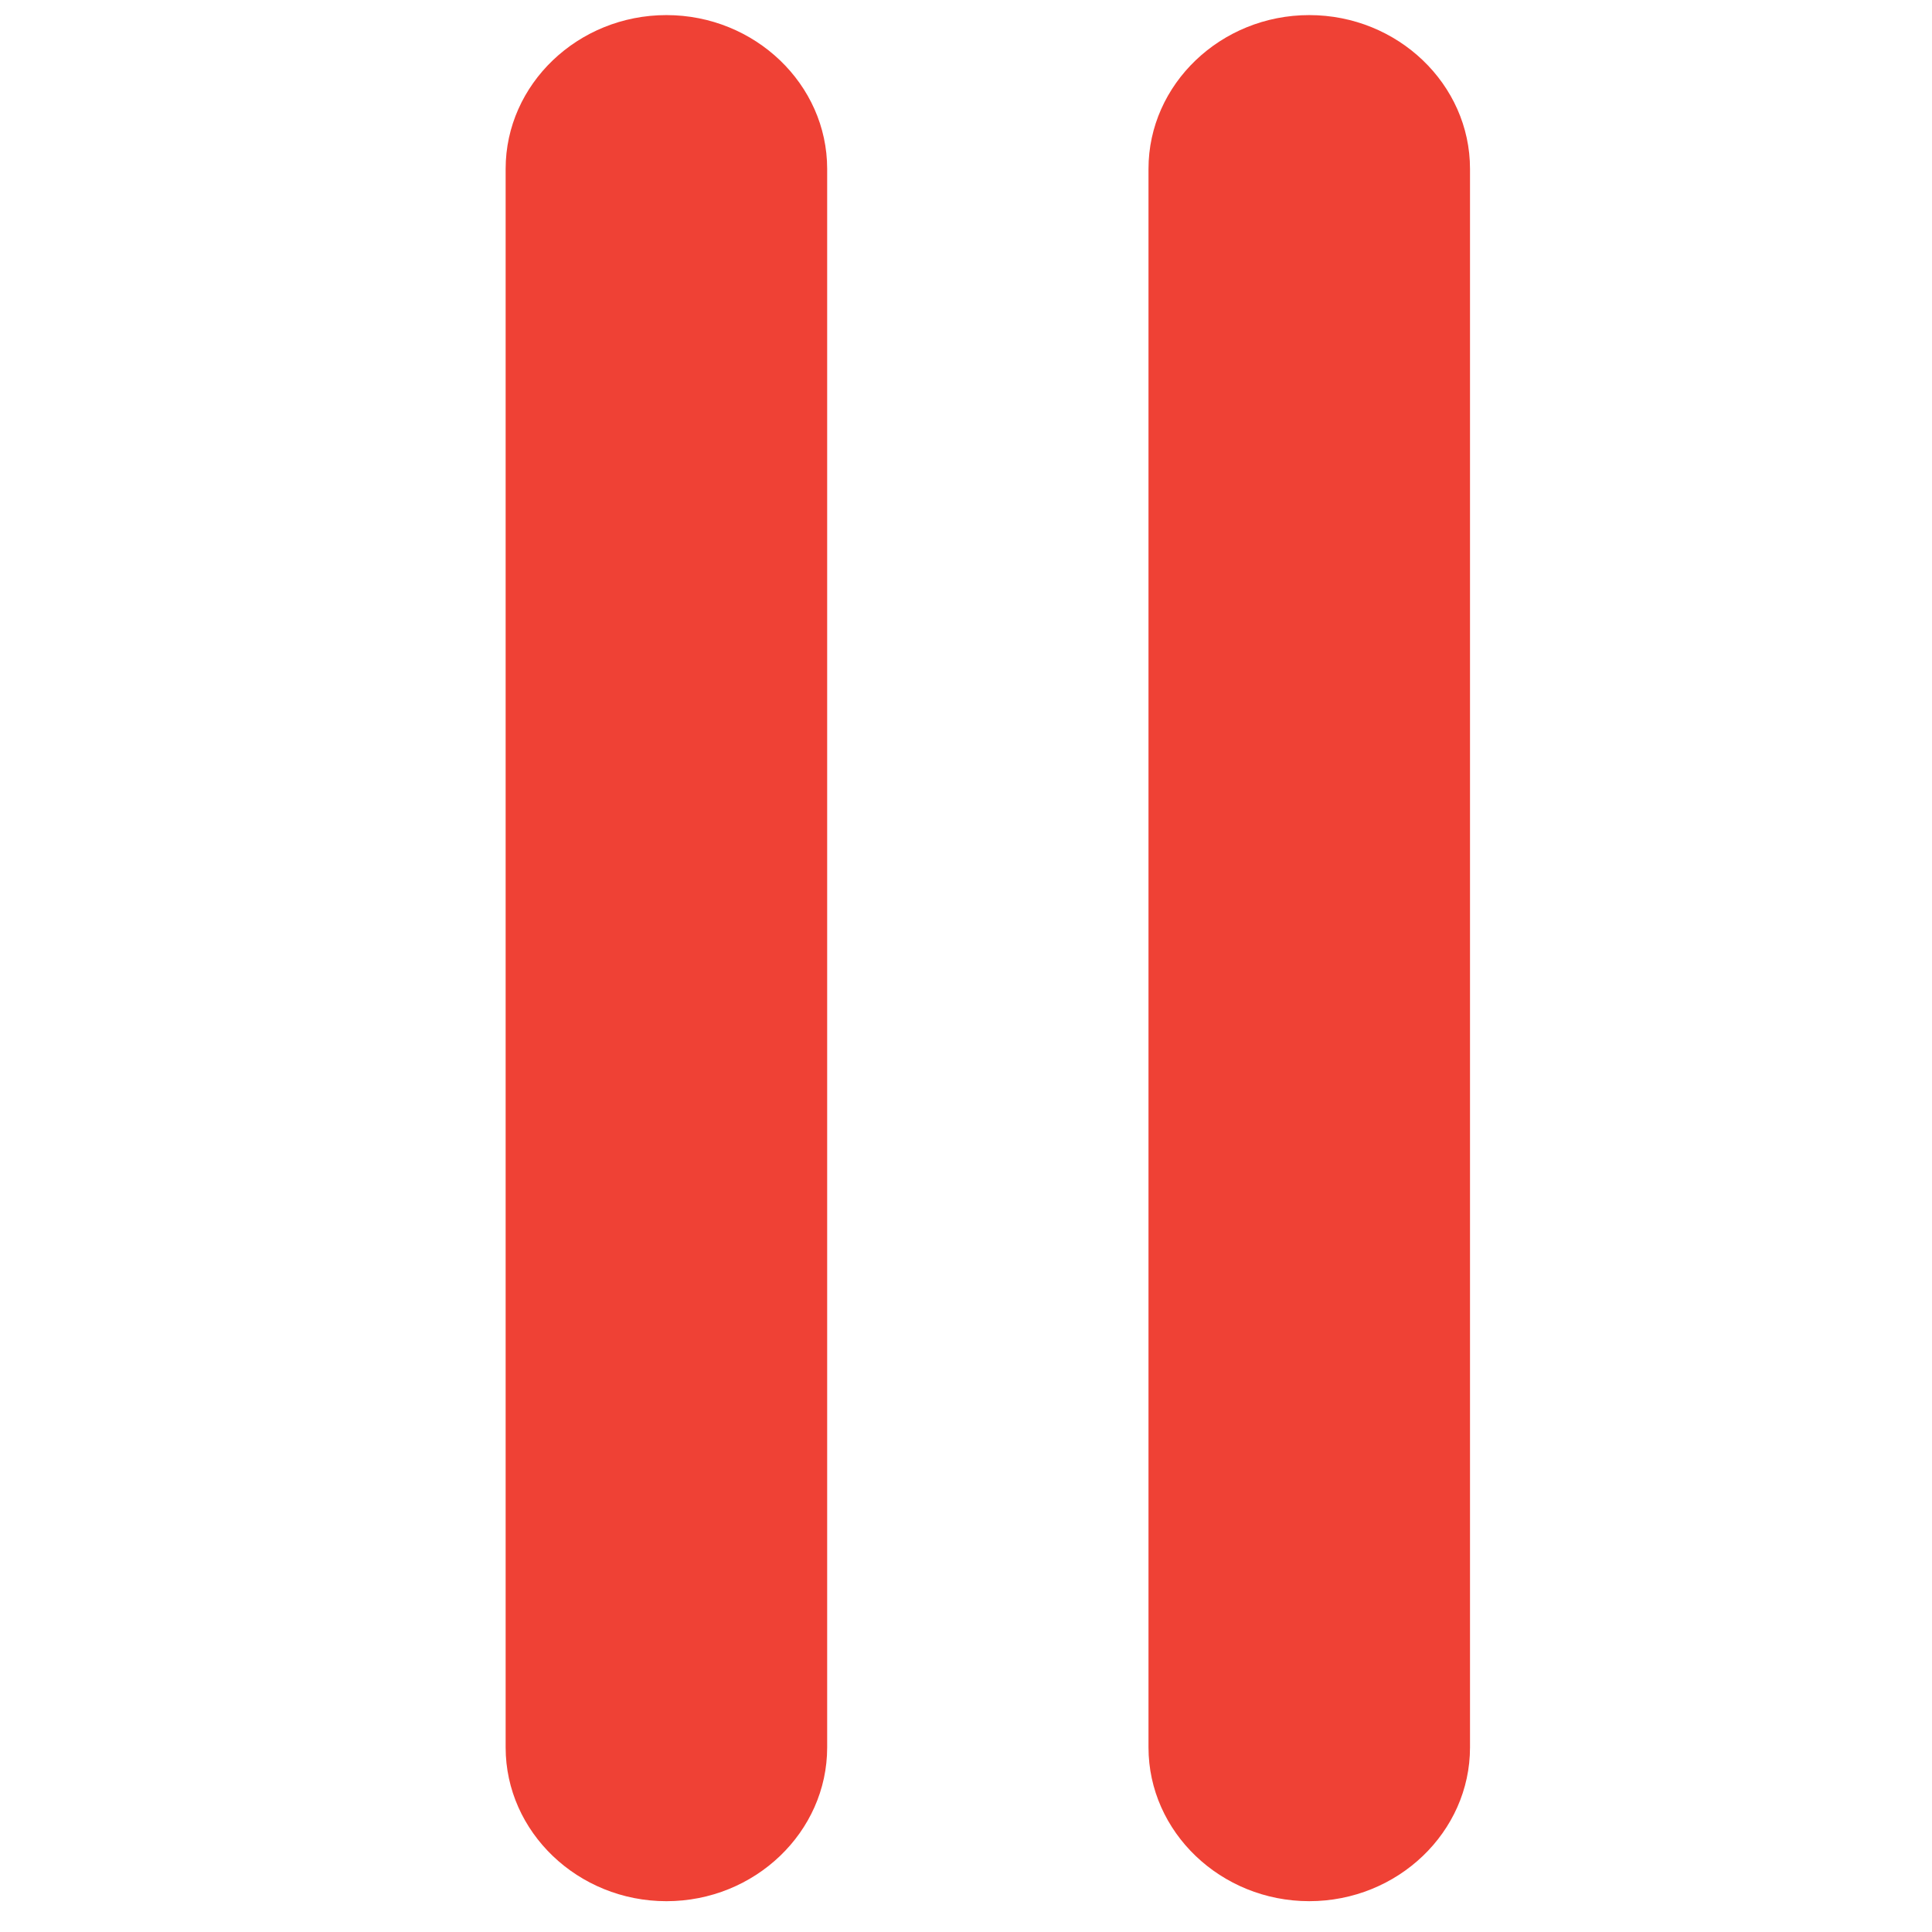 <?xml version="1.0" encoding="utf-8"?>
<!-- Generator: Adobe Illustrator 15.0.0, SVG Export Plug-In . SVG Version: 6.00 Build 0)  -->
<!DOCTYPE svg PUBLIC "-//W3C//DTD SVG 1.1//EN" "http://www.w3.org/Graphics/SVG/1.1/DTD/svg11.dtd">
<svg version="1.1" id="Layer_1" xmlns="http://www.w3.org/2000/svg" xmlns:xlink="http://www.w3.org/1999/xlink" x="0px" y="0px"
	 width="128px" height="128px" viewBox="0 0 128 128" enable-background="new 0 0 128 128" xml:space="preserve">
<g>
	<path fill-rule="evenodd" clip-rule="evenodd" fill="#EF4135" d="M44.152,1c5.858,0,10.65,4.584,10.65,10.187v104.585
		c0,5.604-4.792,10.187-10.65,10.187c-5.859,0-10.652-4.583-10.652-10.187V11.186C33.5,5.583,38.293,1,44.152,1L44.152,1L44.152,1z"
		/>
	<path fill-rule="evenodd" clip-rule="evenodd" fill="#EF4135" d="M86.74,1C92.6,1,97.392,5.583,97.392,11.186v104.585
		c0,5.604-4.792,10.187-10.651,10.187c-5.857,0-10.65-4.583-10.65-10.187V11.186C76.09,5.583,80.883,1,86.74,1L86.74,1L86.74,1z"/>
	<path fill-rule="evenodd" clip-rule="evenodd" d="M634.121,38.837v-8.268h3.981v-1.722h-10.141v1.722h3.968v8.268H634.121
		L634.121,38.837L634.121,38.837z M647.806,30.072l-2.627,6.484c-0.15,0.306-0.15,0.316-0.3,0.001l-2.629-6.487
		c-0.089-0.211-0.188-0.42-0.315-0.614c-0.478-0.667-1.208-0.765-1.998-0.698c-0.811,0.078-1.359,0.6-1.382,1.386v8.693h2.193
		l-0.043-7.704V31.13c0.026-0.25,0.099-0.024,0.132,0.055l0.009,0.022l2.602,6.488c0.295,0.802,0.717,1.266,1.668,1.252
		c0.89-0.042,1.189-0.534,1.493-1.249l2.603-6.494c0.036-0.102,0.148-0.358,0.155-0.072l-0.059,7.704h2.192v-8.695
		c-0.043-0.936-0.678-1.322-1.598-1.401C648.823,28.713,648.198,29.083,647.806,30.072L647.806,30.072L647.806,30.072z"/>
	<path fill-rule="evenodd" clip-rule="evenodd" d="M563.146,108.537h45.985c12.124-0.073,18.739-7.035,18.679-18.554
		c-0.034-6.394-2.203-12.215-7.997-15.972c-4.555-2.608-9.544-3.957-14.607-5.361l-14.927-3.979c-2.602-0.715-5.684-1.475-7.89-3.01
		c-1.312-1.149-1.489-2.03-1.514-3.687c0.049-3.098,1.418-4.139,5.375-4.139h38.438V38.995h-40.786
		c-10.469,0.04-18.826,2.993-21.193,13.658c-1.198,6.566-0.358,13.69,4.434,18.821c4.071,3.866,9.396,5.724,14.825,7.159
		l13.266,3.48c3.303,0.868,6.671,1.691,9.867,2.885c0.945,0.384,1.995,0.85,2.522,1.744c0.766,1.297,0.984,3.812,0.19,5.151
		c-0.793,1.336-2.359,1.763-4.038,1.803h-40.63V108.537L563.146,108.537L563.146,108.537z"/>
	<path fill-rule="evenodd" clip-rule="evenodd" d="M496.486,53.583c7.024,0.038,14.702,1.376,15.493,9.349
		c0.052,1.531,0.22,2.503-1.541,2.667h-29.537c0.096-3.039,0.556-6.112,2.878-8.432C486.662,54.289,491.402,53.583,496.486,53.583
		L496.486,53.583L496.486,53.583z M491.735,93.654c-4.404-0.295-7.784-1.242-9.681-5.351c-0.838-2.53-1.041-5.221-1.156-7.863
		h38.093c5.32-0.078,9.44-2.321,11.477-7.139c1.047-2.93,1.264-6.143,1.128-9.218c-0.331-7.484-2.366-14.276-8.384-19.243
		c-7.623-5.781-17.387-6.098-26.699-6.098c-9.856,0.068-20.324,0.942-27.815,7.968c-7.085,7.27-7.339,17.125-7.396,26.525
		c-0.009,4.532,0.052,9.049,0.661,13.55c0.783,5.237,2.328,9.965,5.827,14.141c3.899,4.227,8.547,6.341,14.307,7.218
		c2.367,0.296,4.726,0.394,7.11,0.394h40.135V93.696h-35.574L491.735,93.654L491.735,93.654L491.735,93.654z"/>
	<path fill-rule="evenodd" clip-rule="evenodd" d="M264.984,78.98v13.337c0.016,1.687-1.089,1.66-2.516,1.66h-21.128
		c-4.491-0.271-5.13-4.062-5.173-7.49c0.064-3.912,0.432-7.397,5.395-7.507H264.984L264.984,78.98L264.984,78.98z M221.69,39.275
		v14.842h35.83c2.152,0.02,4.04,0.357,5.628,1.841c1.469,1.614,1.837,3.36,1.836,5.421v2.76h-28
		c-4.019,0.025-7.553,0.541-11.126,2.412c-7.487,4.499-9.167,11.351-9.239,19.307c0.055,8.002,1.381,16.617,9.266,21.015
		c3.602,1.686,7.162,1.946,11.104,1.946h32.898c9.194-0.062,14.09-4.167,14.125-12.883V61.724c-0.091-4.887-0.878-9.49-3.322-13.831
		c-3.886-6.098-10.726-8.461-17.936-8.618H221.69L221.69,39.275L221.69,39.275z"/>
	<path fill-rule="evenodd" clip-rule="evenodd" d="M150.327,61.279V38.244c0.005-0.965-0.077-2.035,0.618-2.81
		c0.808-0.659,1.657-0.592,2.669-0.592h27.692c6.491,0.056,10.405,1.497,11.635,7.86c0.61,4.049,0.605,8.509-0.407,12.497
		c-1.712,5.576-6.323,6.08-11.484,6.08H150.327L150.327,61.279L150.327,61.279z M150.327,108.819V77.986h40.753
		c5.787-0.113,11.392-1.578,15.836-5.246c4.886-4.527,6.672-10.526,7.487-16.922c0.582-5.337,0.585-10.814-0.034-16.149
		c-0.56-4.175-1.588-8.107-3.755-11.8c-4.892-7.622-12.871-9.659-21.727-9.729h-0.944h-43.307
		c-4.732,0.031-8.955,1.144-12.255,4.555c-2.645,3.168-3.02,6.413-3.034,10.324v75.801H150.327L150.327,108.819L150.327,108.819z"/>
	<path fill-rule="evenodd" clip-rule="evenodd" d="M297.691,46.187c-5.32,5.568-6.576,12.164-6.656,19.488v42.862h19.029V69.545
		c0.034-3.714,0.316-7.37,2.259-10.668c2.855-4.128,7.49-5.014,12.354-5.041h11.989V38.995H320.76
		C311.945,38.995,304.165,40.4,297.691,46.187L297.691,46.187L297.691,46.187z"/>
	<polygon fill-rule="evenodd" clip-rule="evenodd" points="556.332,108.261 537.306,108.261 537.306,17.578 556.332,17.578 
		556.332,108.261 556.332,108.261 	"/>
	<polygon fill-rule="evenodd" clip-rule="evenodd" points="455.392,108.537 436.361,108.537 436.361,17.858 455.392,17.858 
		455.392,108.537 455.392,108.537 	"/>
	<polygon fill-rule="evenodd" clip-rule="evenodd" points="429.34,108.542 410.312,108.542 410.312,17.858 429.34,17.858 
		429.34,108.542 429.34,108.542 	"/>
	<path fill-rule="evenodd" clip-rule="evenodd" d="M384.265,78.7v13.335c0.016,1.687-1.09,1.661-2.515,1.661h-21.13
		c-4.491-0.272-5.13-4.062-5.173-7.49c0.066-3.911,0.433-7.396,5.396-7.506H384.265L384.265,78.7L384.265,78.7z M340.97,38.995
		v14.841h35.83c2.152,0.019,4.04,0.357,5.63,1.84c1.467,1.615,1.836,3.361,1.835,5.423v2.759h-28.001
		c-4.018,0.026-7.551,0.542-11.125,2.412c-7.487,4.5-9.168,11.352-9.24,19.308c0.055,8.003,1.381,16.617,9.268,21.015
		c3.601,1.686,7.16,1.945,11.102,1.945h32.899c9.195-0.062,14.089-4.166,14.124-12.882V61.442c-0.091-4.888-0.878-9.49-3.321-13.83
		c-3.886-6.098-10.727-8.462-17.936-8.618H340.97L340.97,38.995L340.97,38.995z"/>
</g>
</svg>
